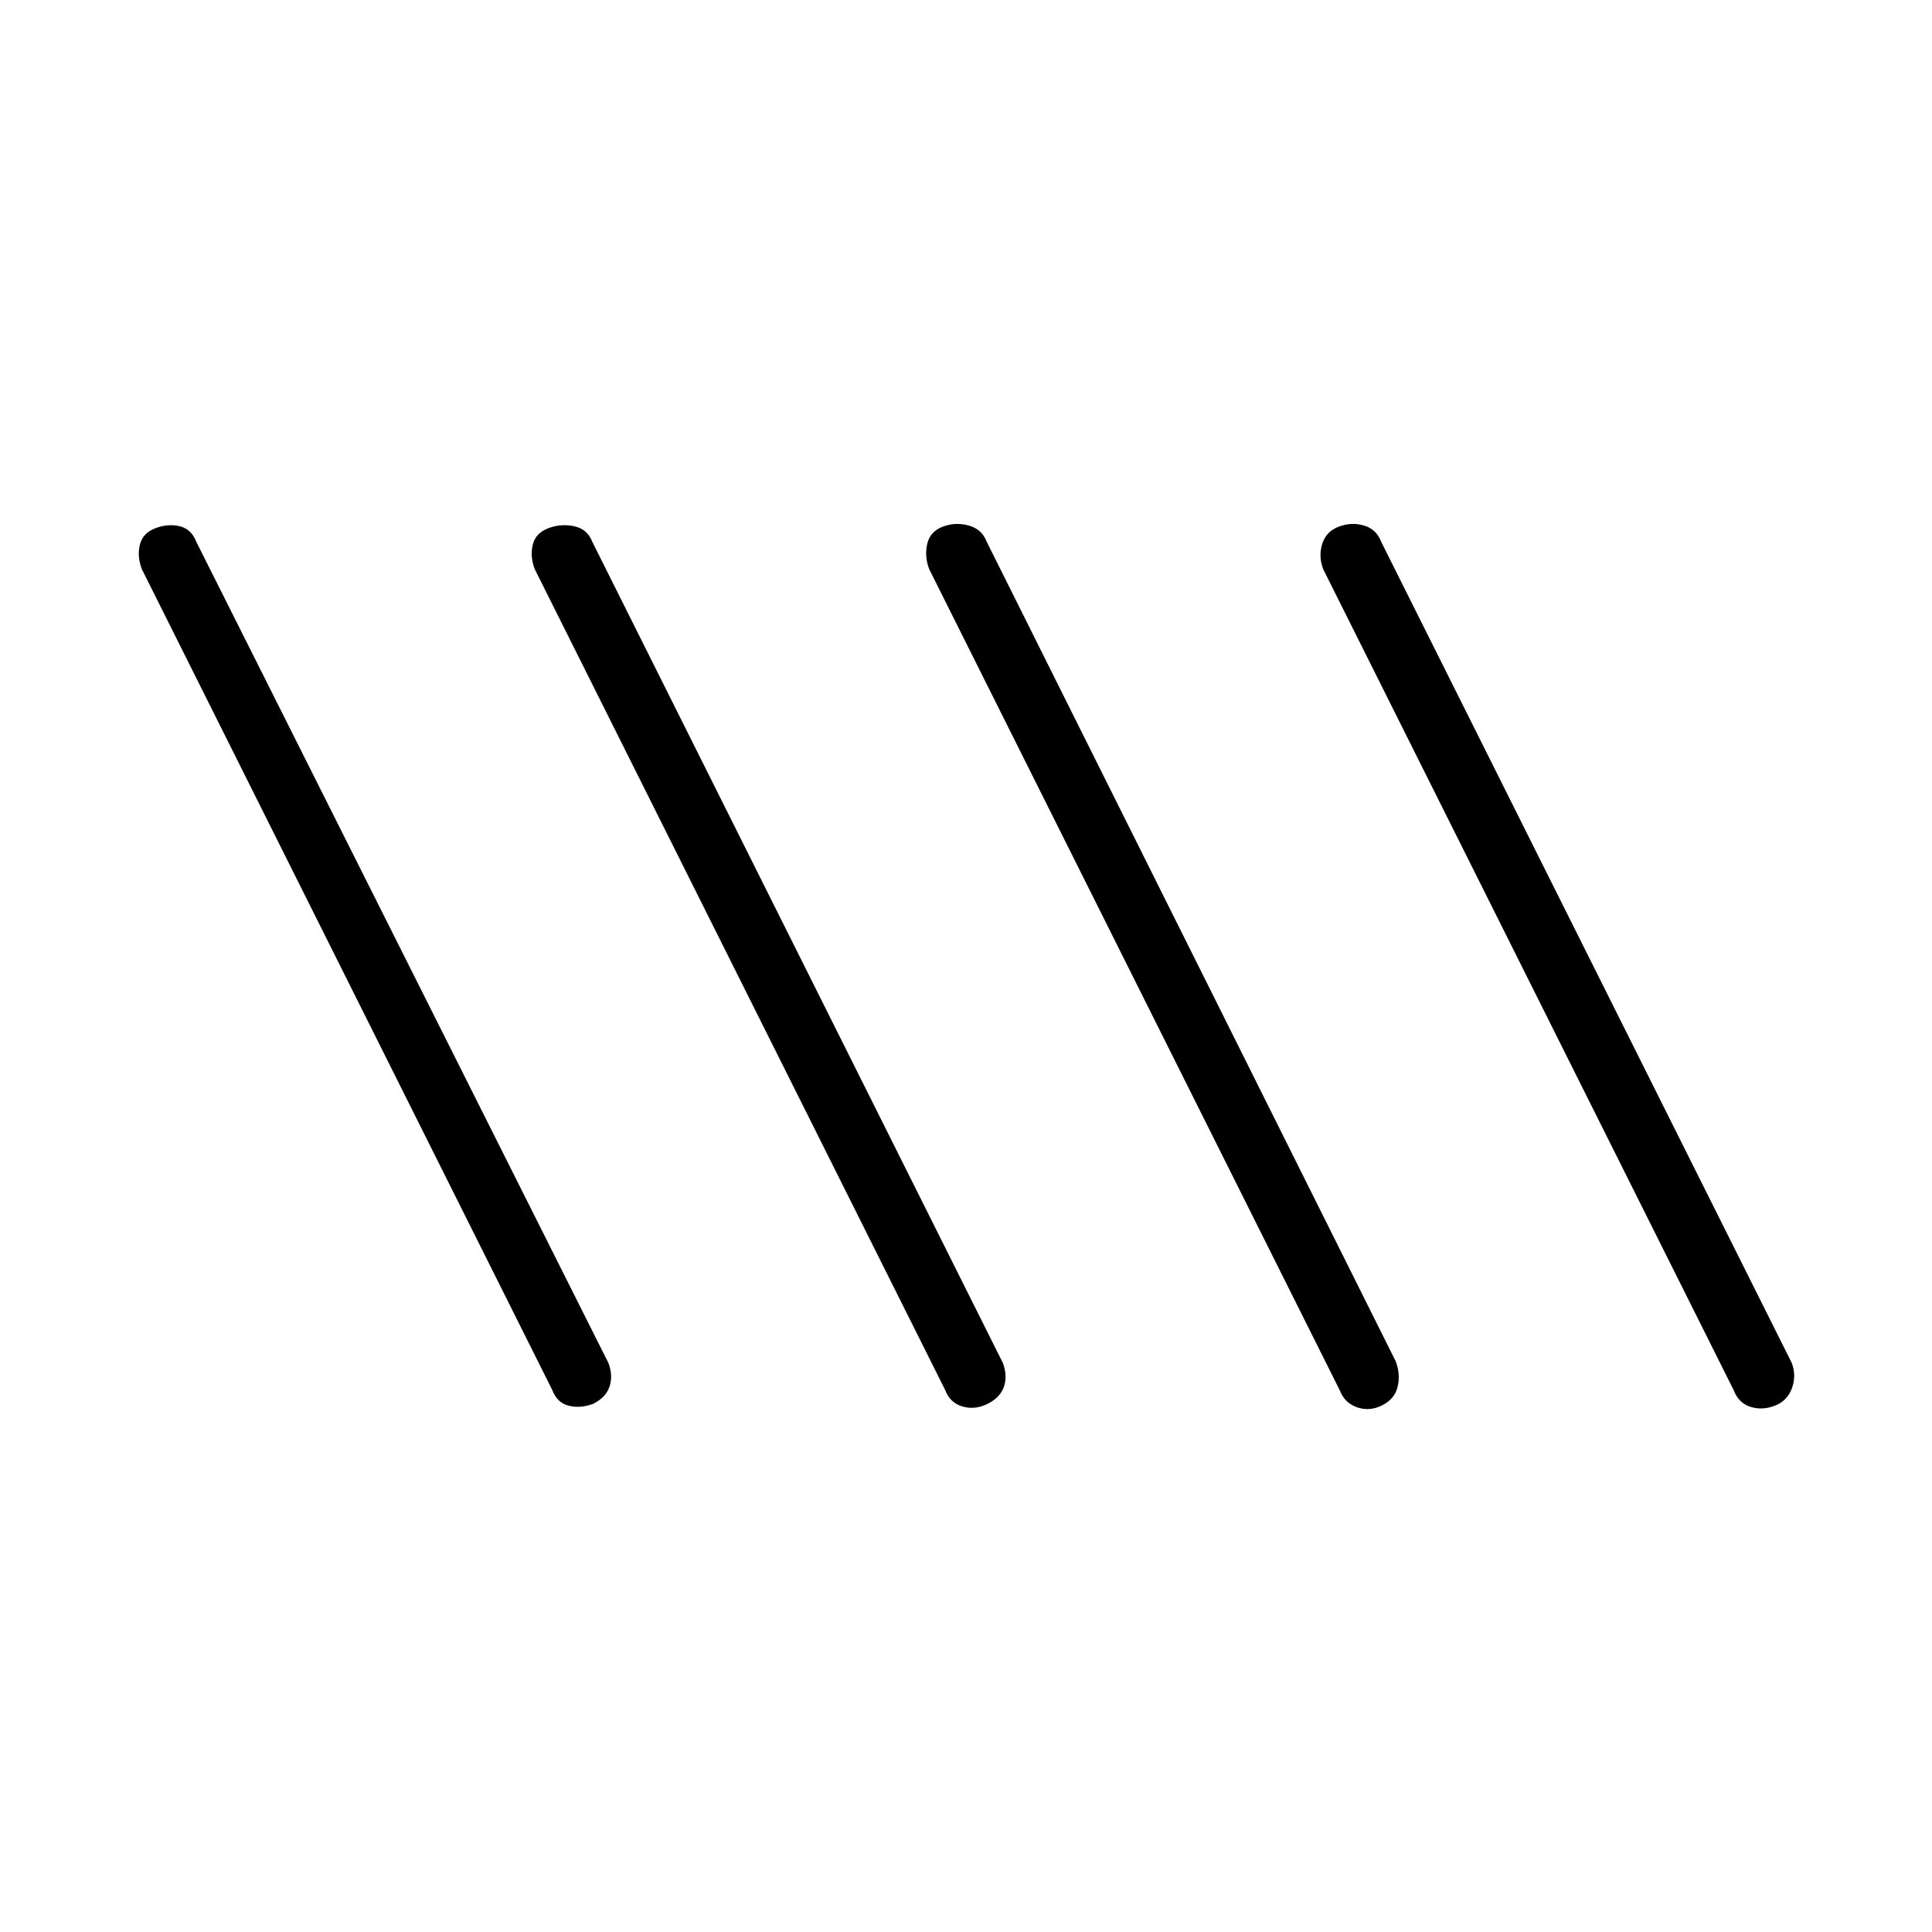 <svg xmlns="http://www.w3.org/2000/svg" height="20" viewBox="0 -960 960 960" width="20"><path d="M294.77-262.46q-6.31 2.38-12.12.96-5.8-1.42-8.19-7.73l-204-408q-2.38-6.31-.96-12.12 1.42-5.8 7.73-8.19 6.31-2.38 12.12-.96 5.8 1.42 8.19 7.73l204.77 408q2.38 6.31.57 11.73-1.8 5.42-8.11 8.58Zm196 0q-6.31 3.15-12.5 1.34-6.19-1.8-8.58-8.11l-204-408q-2.38-6.31-.96-12.12 1.42-5.8 7.73-8.19 6.31-2.38 12.89-.96 6.57 1.42 8.96 7.73l204 408q2.38 6.31.57 11.73-1.8 5.42-8.11 8.58Zm196 .77q-6.31 3.15-12.5.96t-8.58-8.5l-204-408q-2.38-6.31-.96-12.5t7.73-8.58q6.31-2.38 12.89-.57 6.57 1.8 8.96 8.11l203.23 407.23q2.38 6.31.96 12.5t-7.73 9.35Zm195 .23q-6.31 2.38-12.12.46-5.8-1.92-8.19-8.23l-204-408q-2.38-6.31-.46-12.5t8.23-8.58q6.31-2.38 12.5-.57 6.19 1.8 8.58 8.11l204 408q2.38 6.31.07 12.62-2.3 6.3-8.61 8.69Z"/></svg>